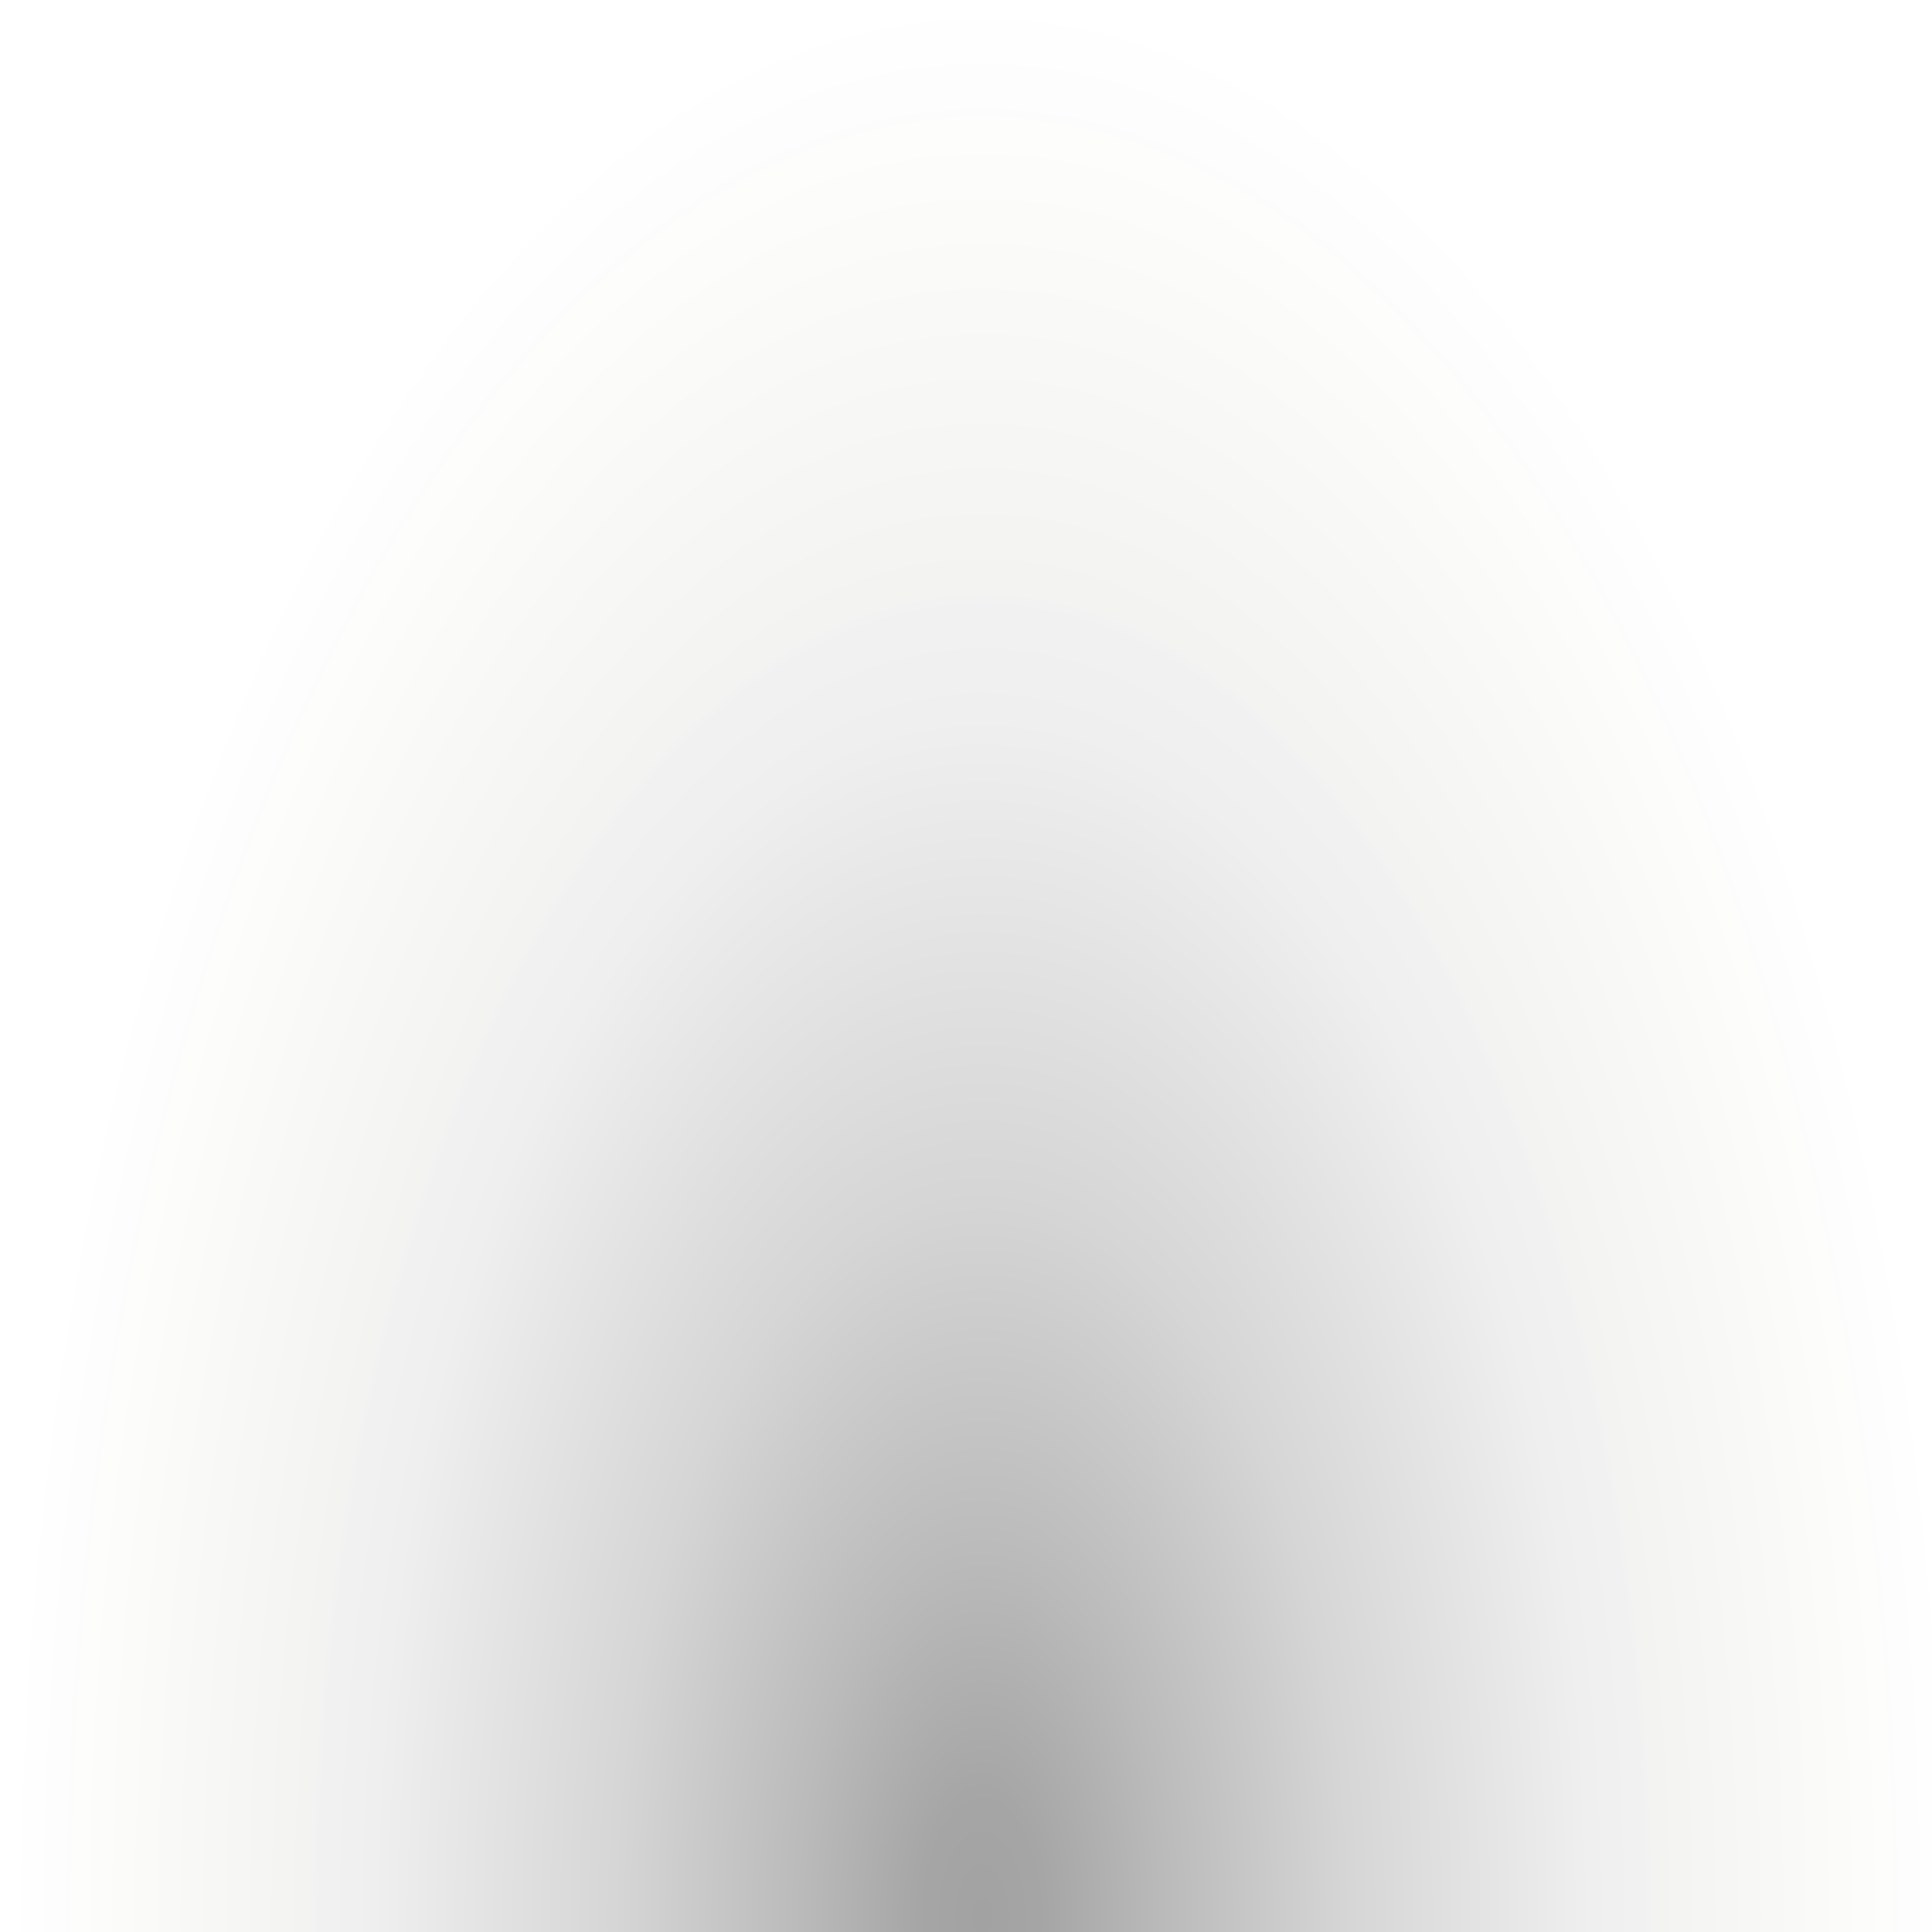 <?xml version="1.0" encoding="UTF-8" standalone="no"?>
<!-- Created with Inkscape (http://www.inkscape.org/) -->

<svg
   xmlns:dc="http://purl.org/dc/elements/1.1/"
   xmlns:cc="http://creativecommons.org/ns#"
   xmlns:rdf="http://www.w3.org/1999/02/22-rdf-syntax-ns#"
   xmlns:svg="http://www.w3.org/2000/svg"
   xmlns="http://www.w3.org/2000/svg"
   xmlns:xlink="http://www.w3.org/1999/xlink"
   xmlns:sodipodi="http://sodipodi.sourceforge.net/DTD/sodipodi-0.dtd"
   xmlns:inkscape="http://www.inkscape.org/namespaces/inkscape"
   version="1.0"
   width="100%"
   height="100%"
   viewBox="0 0 16 16"
   id="svg2"
   style="overflow:visible"
   preserveAspectRatio="none"
   inkscape:version="0.91 r13725"
   sodipodi:docname="bottom-shadow.svg">
  <sodipodi:namedview
     pagecolor="#ffffff"
     bordercolor="#666666"
     borderopacity="1"
     objecttolerance="10"
     gridtolerance="10"
     guidetolerance="10"
     inkscape:pageopacity="0"
     inkscape:pageshadow="2"
     inkscape:window-width="1920"
     inkscape:window-height="1023"
     id="namedview13"
     showgrid="true"
     inkscape:zoom="20.859651"
     inkscape:cx="-1.609866"
     inkscape:cy="10.351346"
     inkscape:window-x="-10"
     inkscape:window-y="35"
     inkscape:window-maximized="1"
     inkscape:current-layer="svg2">
    <inkscape:grid
       type="xygrid"
       id="grid4140" />
  </sodipodi:namedview>
  <defs
     id="defs4">
    <linearGradient
       id="linearGradient3019"
       class="vui_change_color">
      <stop
         offset="0"
         style="stop-color:#000000;stop-opacity:1"
         id="stop3021" />
      <stop
         id="stop4142"
         style="stop-color:#000000;stop-opacity:0.961"
         offset="0.063" />
      <stop
         id="stop3029"
         style="stop-color:#000000;stop-opacity:0.737"
         offset="0.188" />
      <stop
         offset="0.375"
         style="stop-color:#000000;stop-opacity:0.446"
         id="stop3023" />
      <stop
         id="stop3027"
         style="stop-color:#000000;stop-opacity:0.172"
         offset="0.625" />
      <stop
         offset="1"
         style="stop-color:#5e3915;stop-opacity:0"
         id="stop3025" />
    </linearGradient>
    <radialGradient
       cx="-268.689"
       cy="-807.634"
       r="206.5"
       fx="-268.689"
       fy="-807.634"
       id="radialGradient2995"
       xlink:href="#linearGradient3019"
       gradientUnits="userSpaceOnUse"
       gradientTransform="matrix(0,0.077,-0.039,-7.9622738e-6,-23.365,4.812)" />
  </defs>
  <path
     transform="scale(1,-1)"
     style="opacity:0.365;fill:url(#radialGradient2995);fill-opacity:1;fill-rule:nonzero;stroke:none"
     d="m 3.0737306e-6,-16 16,0 0,16 -16,0 z"
     id="rect5173" />
</svg>

